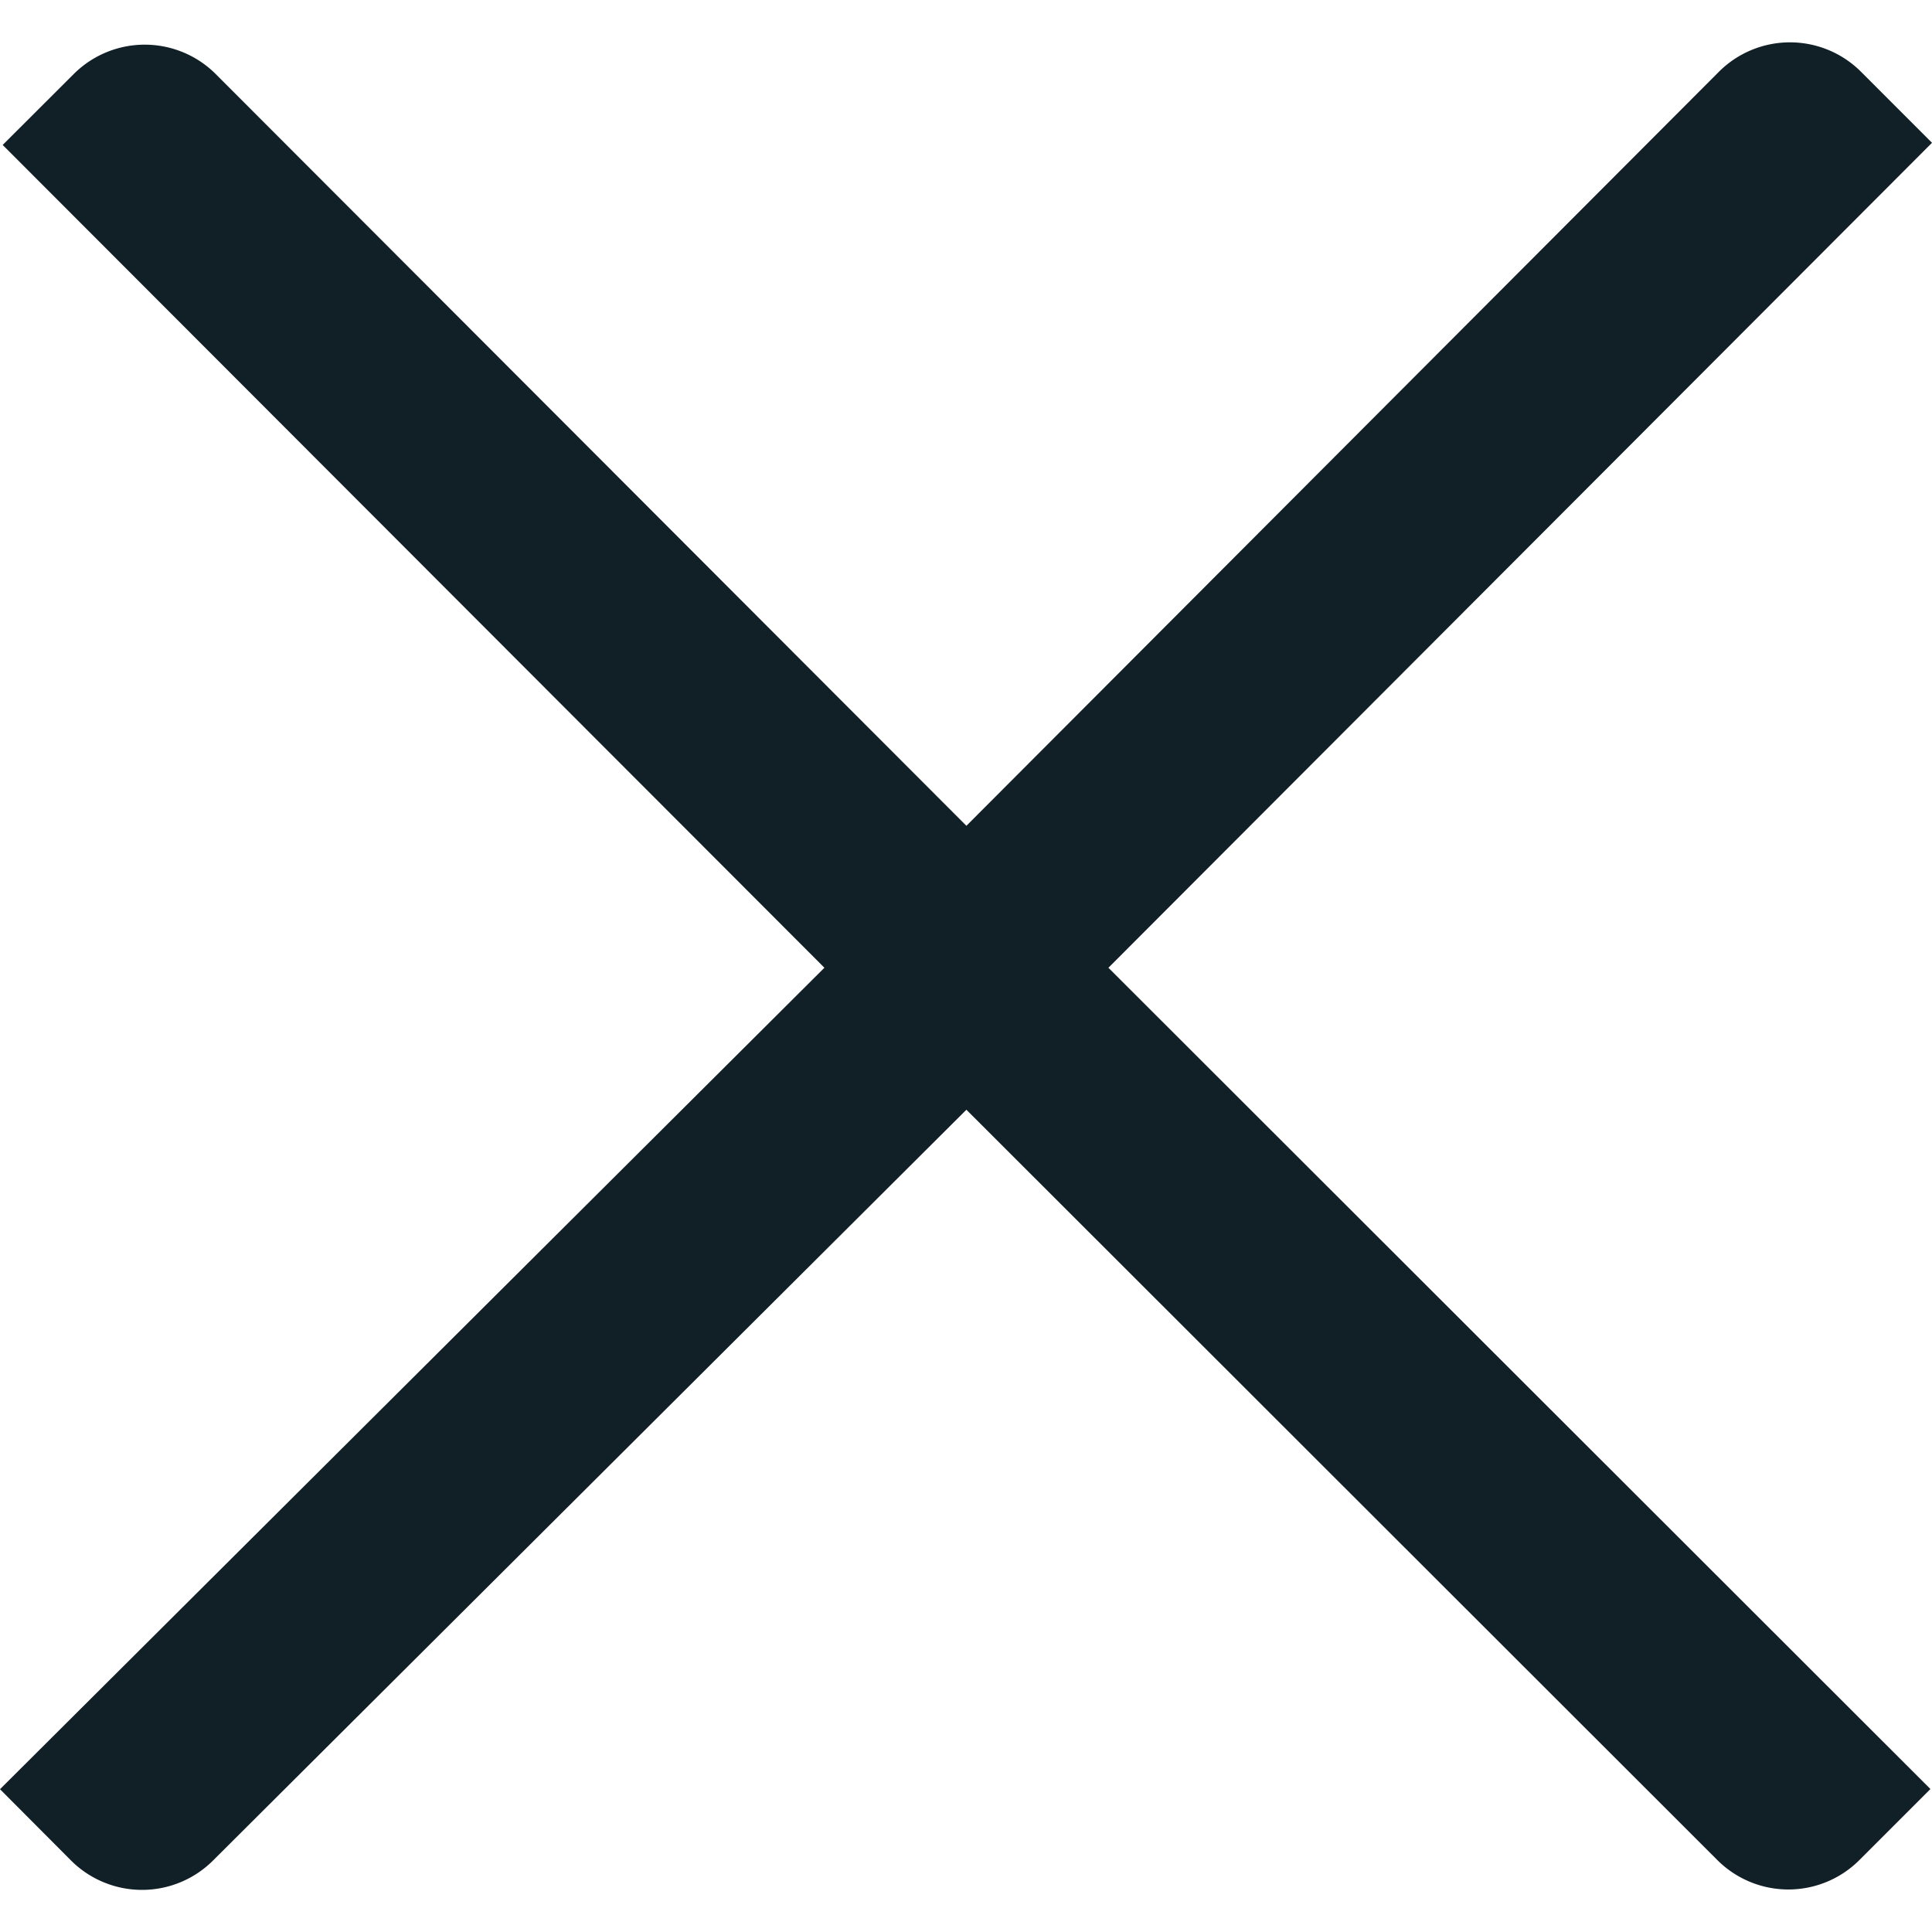<svg id="Icons" xmlns="http://www.w3.org/2000/svg" viewBox="0 0 432 432"><defs><style>.cls-1{fill:#111f27;}</style></defs><title>icons_PA25</title><path class="cls-1" d="M247.85,216.38l0,0,.15-.14L432,31.93,416.13,16.05a22.47,22.47,0,0,0-31.78,0L216.09,184.65,48.25,16.57a22.47,22.47,0,0,0-31.78,0L.6,32.41,184.14,216.19l.14.13.06.07h0L0,400.07,15.87,416a22.47,22.47,0,0,0,31.78,0L216.09,248.14,384,415.91a22.46,22.46,0,0,0,31.77,0l15.88-15.88L247.84,216.39Z"/></svg>